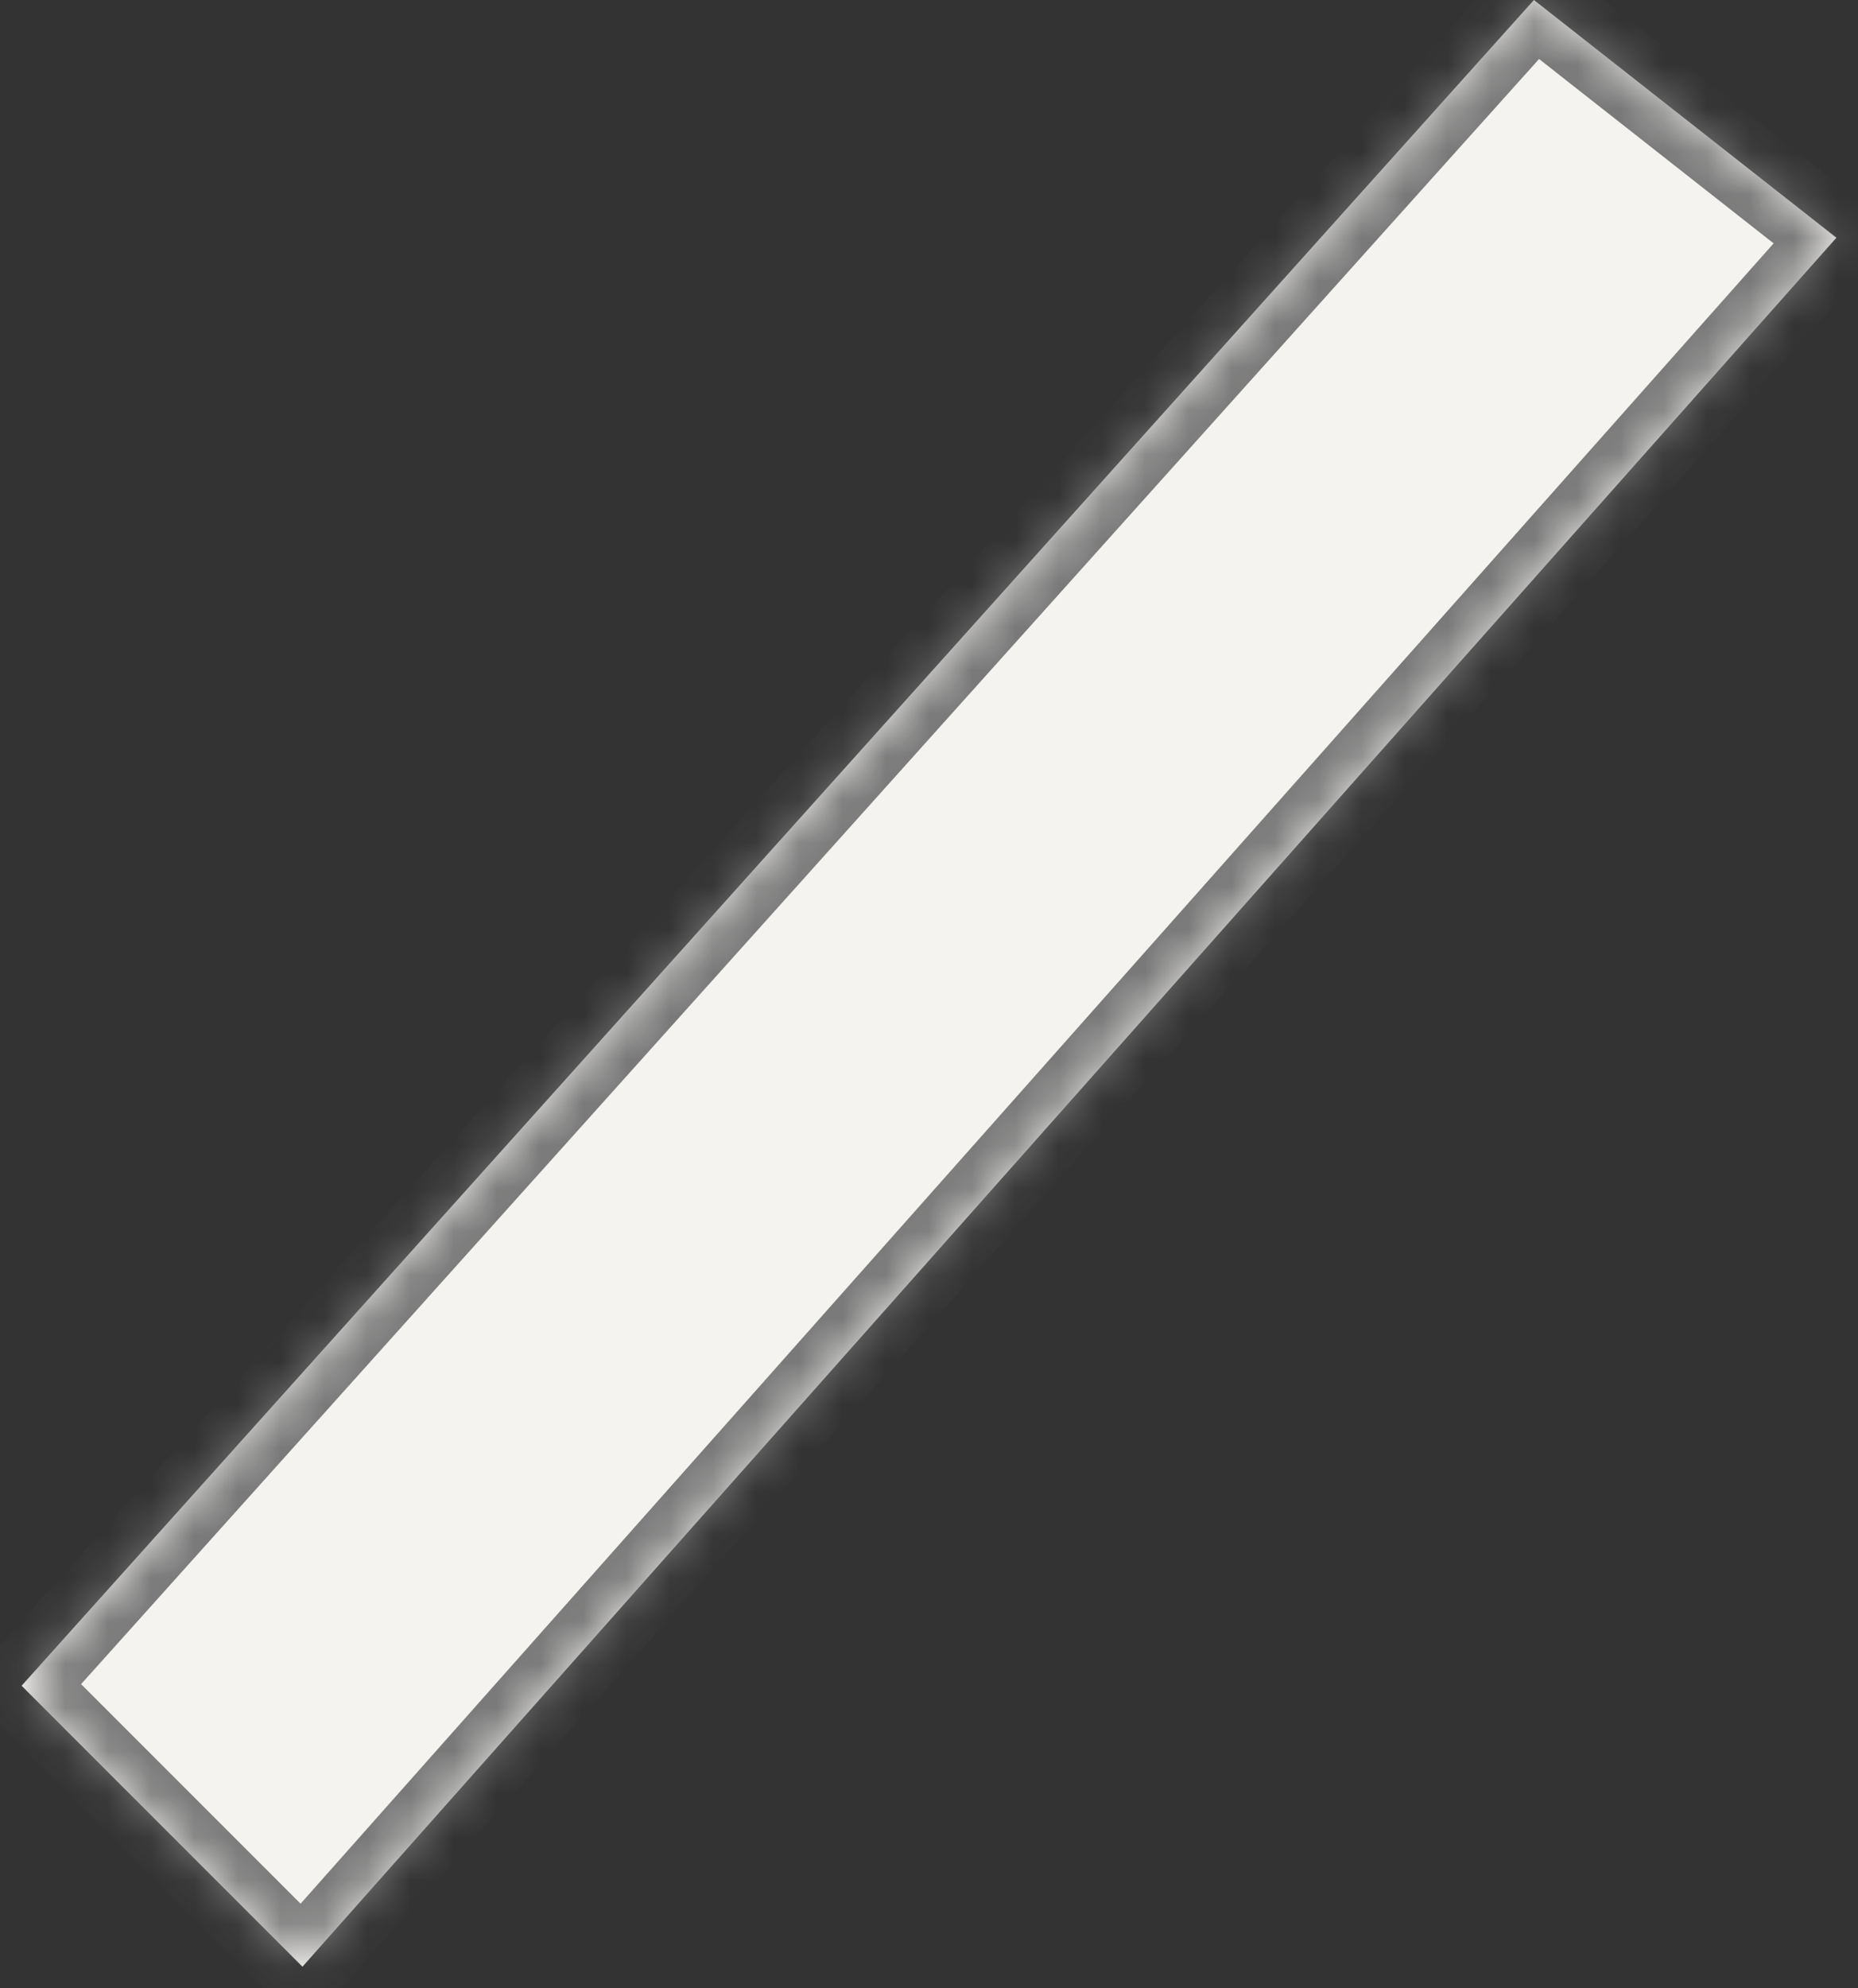 ﻿<?xml version="1.0" encoding="utf-8"?>
<svg version="1.1" xmlns:xlink="http://www.w3.org/1999/xlink" width="43px" height="46px" xmlns="http://www.w3.org/2000/svg">
  <rect width="100%" height="100%" fill="#333333" stroke="none"/>
  <defs>
    <mask fill="white" id="clip22">
      <path d="M 35.5 0  L 42.5 5.5  L 7 45.5  L 0.5 39  L 35.5 0  Z " fill-rule="evenodd" />
    </mask>
  </defs>
  <g transform="matrix(1 0 0 1 -123 -262 )">
    <path d="M 35.5 0  L 42.5 5.5  L 7 45.5  L 0.5 39  L 35.5 0  Z " fill-rule="nonzero" fill="#f4f3f0" stroke="none" transform="matrix(1 0 0 1 123 262 )" />
    <path d="M 35.5 0  L 42.5 5.5  L 7 45.5  L 0.5 39  L 35.5 0  Z " stroke-width="2" stroke="#797979" fill="none" transform="matrix(1 0 0 1 123 262 )" mask="url(#clip22)" />
  </g>
</svg>